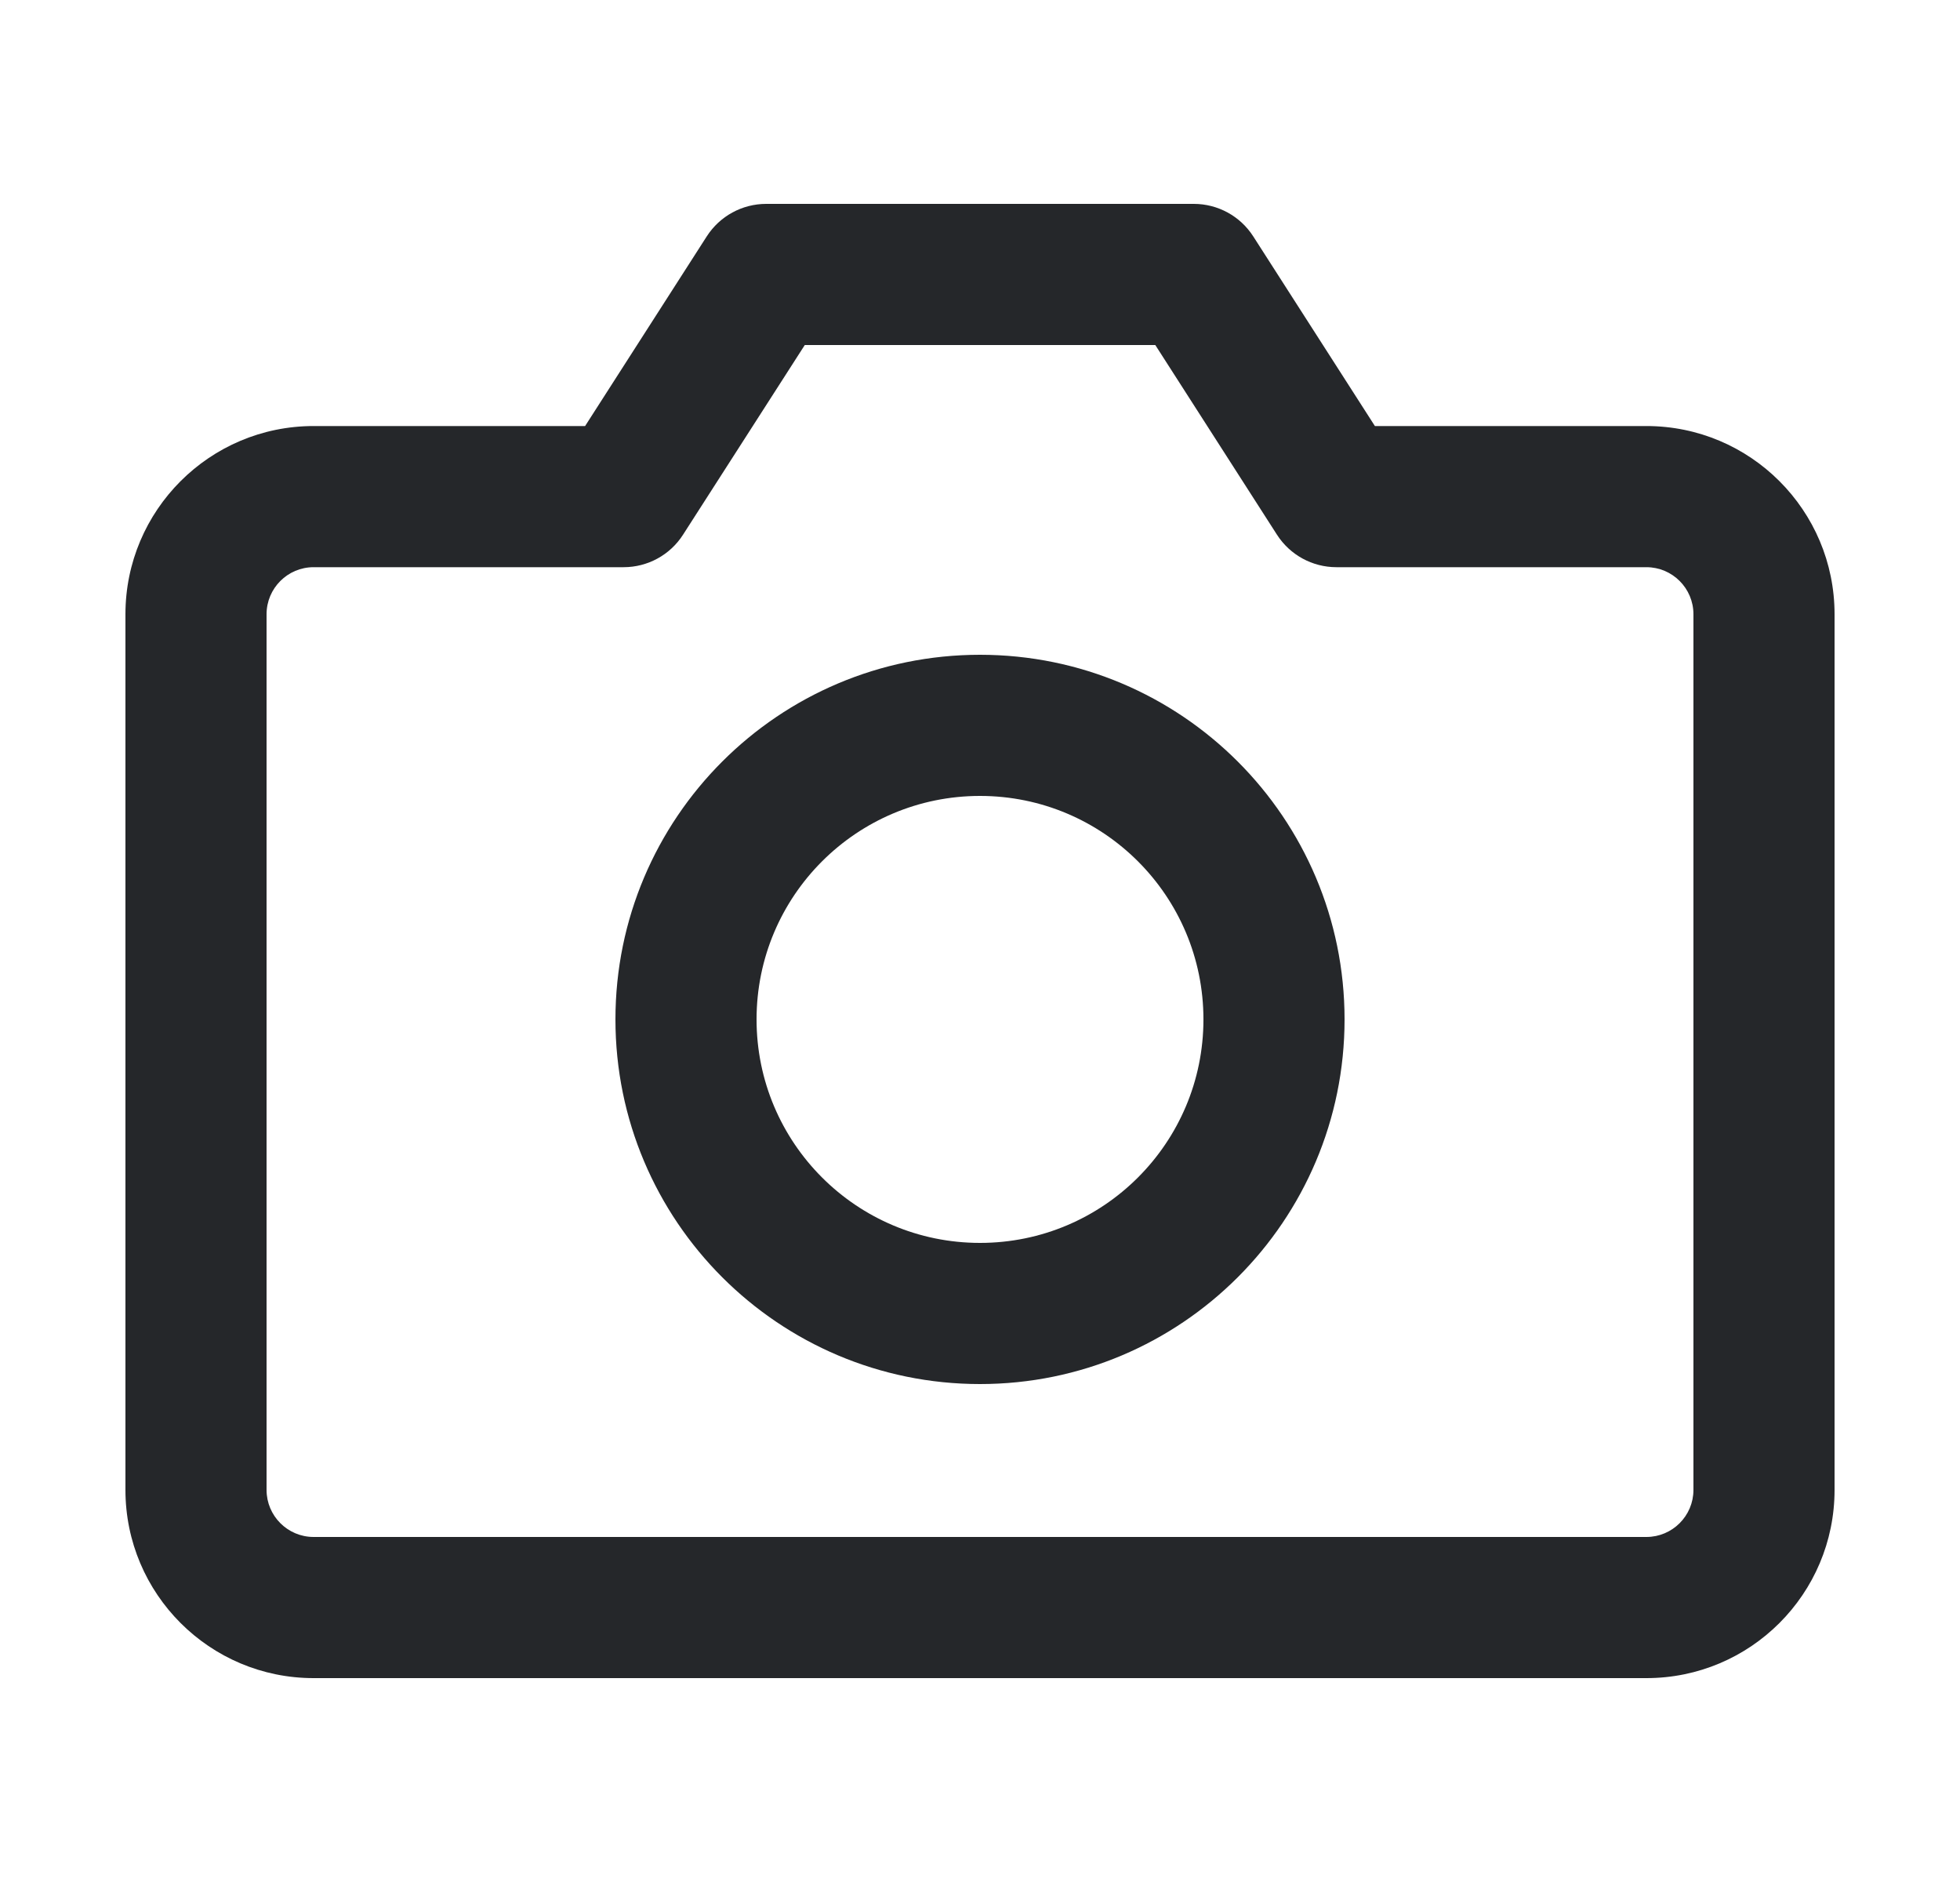 <svg width="25" height="24" viewBox="0 0 25 24" fill="none" xmlns="http://www.w3.org/2000/svg">
<path d="M9.015 3.014C9.181 2.756 9.466 2.6 9.773 2.6H15.227C15.534 2.6 15.819 2.756 15.985 3.014L17.537 5.433H21C22.326 5.433 23.4 6.508 23.4 7.833V19C23.4 20.326 22.326 21.4 21 21.4H4C2.675 21.4 1.6 20.326 1.6 19V7.833C1.6 6.508 2.675 5.433 4 5.433H7.463L9.015 3.014ZM10.265 4.4L8.712 6.819C8.547 7.077 8.261 7.233 7.955 7.233H4C3.669 7.233 3.4 7.502 3.4 7.833V19C3.4 19.331 3.669 19.6 4 19.6H21C21.331 19.6 21.6 19.331 21.6 19V7.833C21.6 7.502 21.331 7.233 21 7.233H17.046C16.739 7.233 16.454 7.077 16.288 6.819L14.736 4.4H10.265Z" fill="#25272A"/>
<path d="M7.85 13C7.85 10.432 9.932 8.35 12.5 8.35C15.068 8.35 17.15 10.432 17.15 13C17.15 15.568 15.068 17.65 12.5 17.65C9.932 17.65 7.85 15.568 7.85 13ZM12.5 10.15C10.926 10.15 9.65 11.426 9.65 13C9.65 14.574 10.926 15.85 12.5 15.85C14.074 15.85 15.35 14.574 15.35 13C15.35 11.426 14.074 10.15 12.5 10.15Z" fill="#25272A"/>
</svg>

